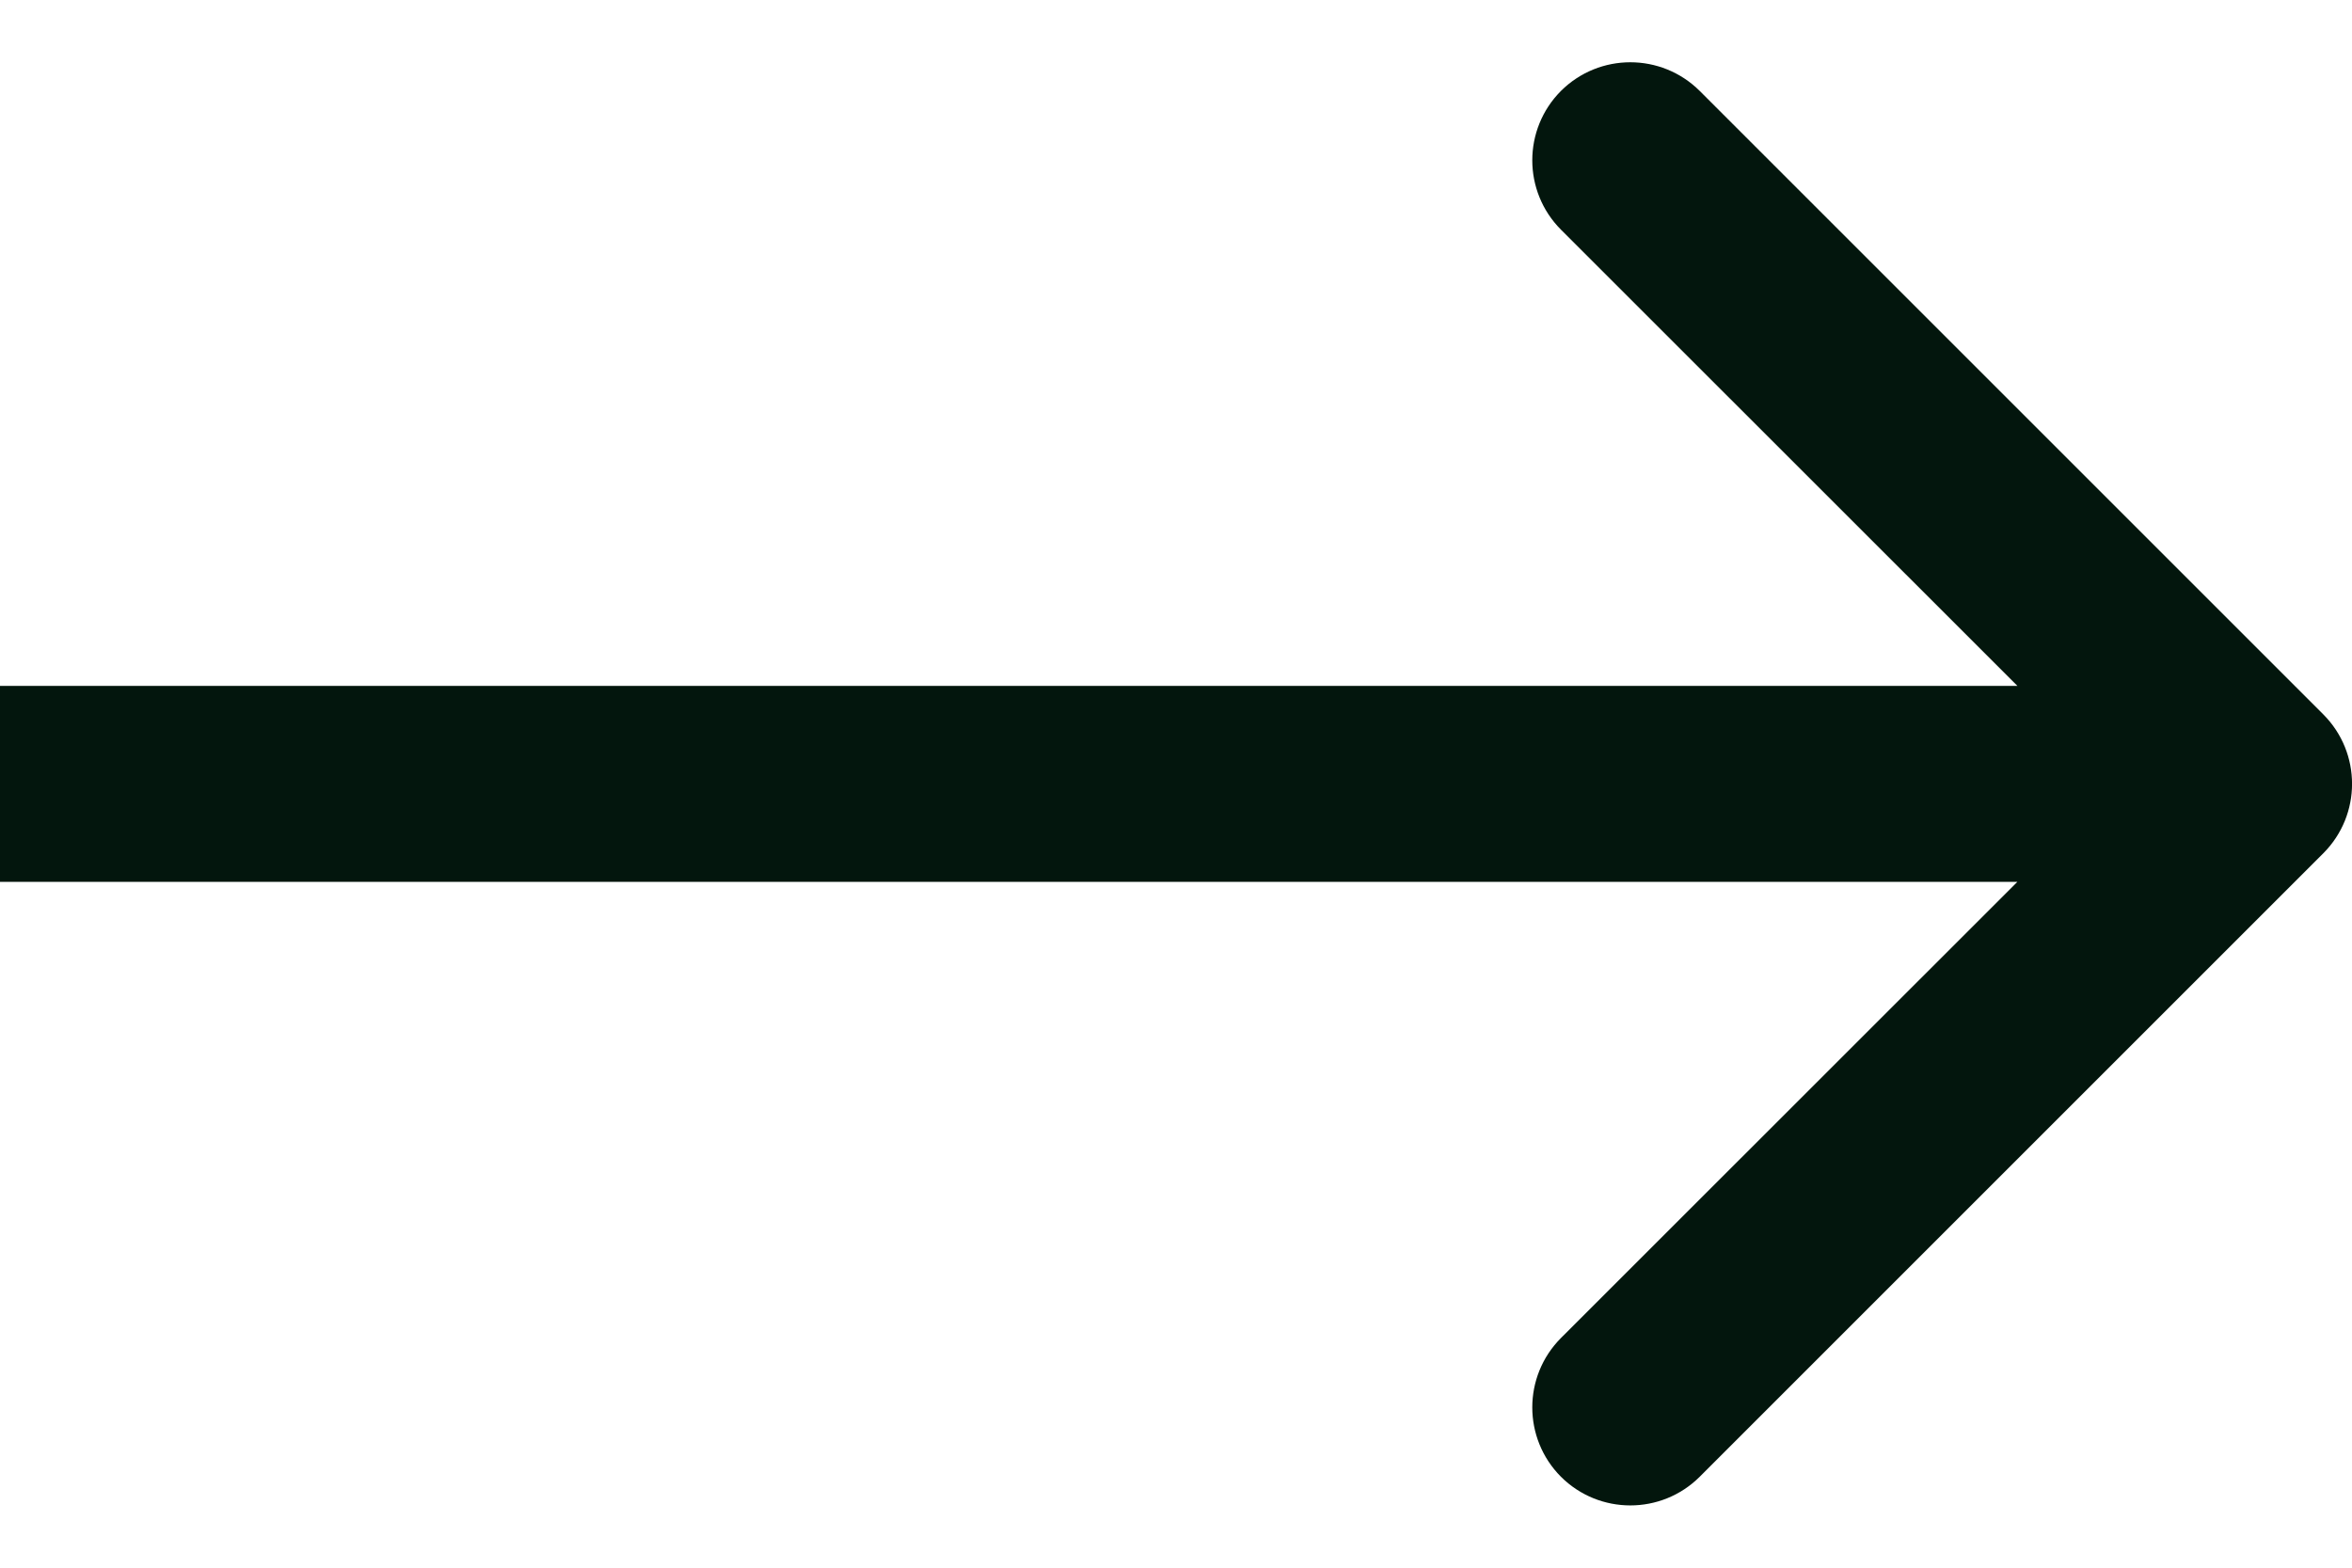 <svg width="12" height="8" viewBox="0 0 12 8" fill="none" xmlns="http://www.w3.org/2000/svg">
<path d="M11.854 4.354C12.049 4.158 12.049 3.842 11.854 3.646L8.672 0.464C8.476 0.269 8.16 0.269 7.964 0.464C7.769 0.66 7.769 0.976 7.964 1.172L10.793 4L7.964 6.828C7.769 7.024 7.769 7.34 7.964 7.536C8.16 7.731 8.476 7.731 8.672 7.536L11.854 4.354ZM0 4.5H11.5V3.5H0V4.5Z" fill="#03160D"/>
</svg>
